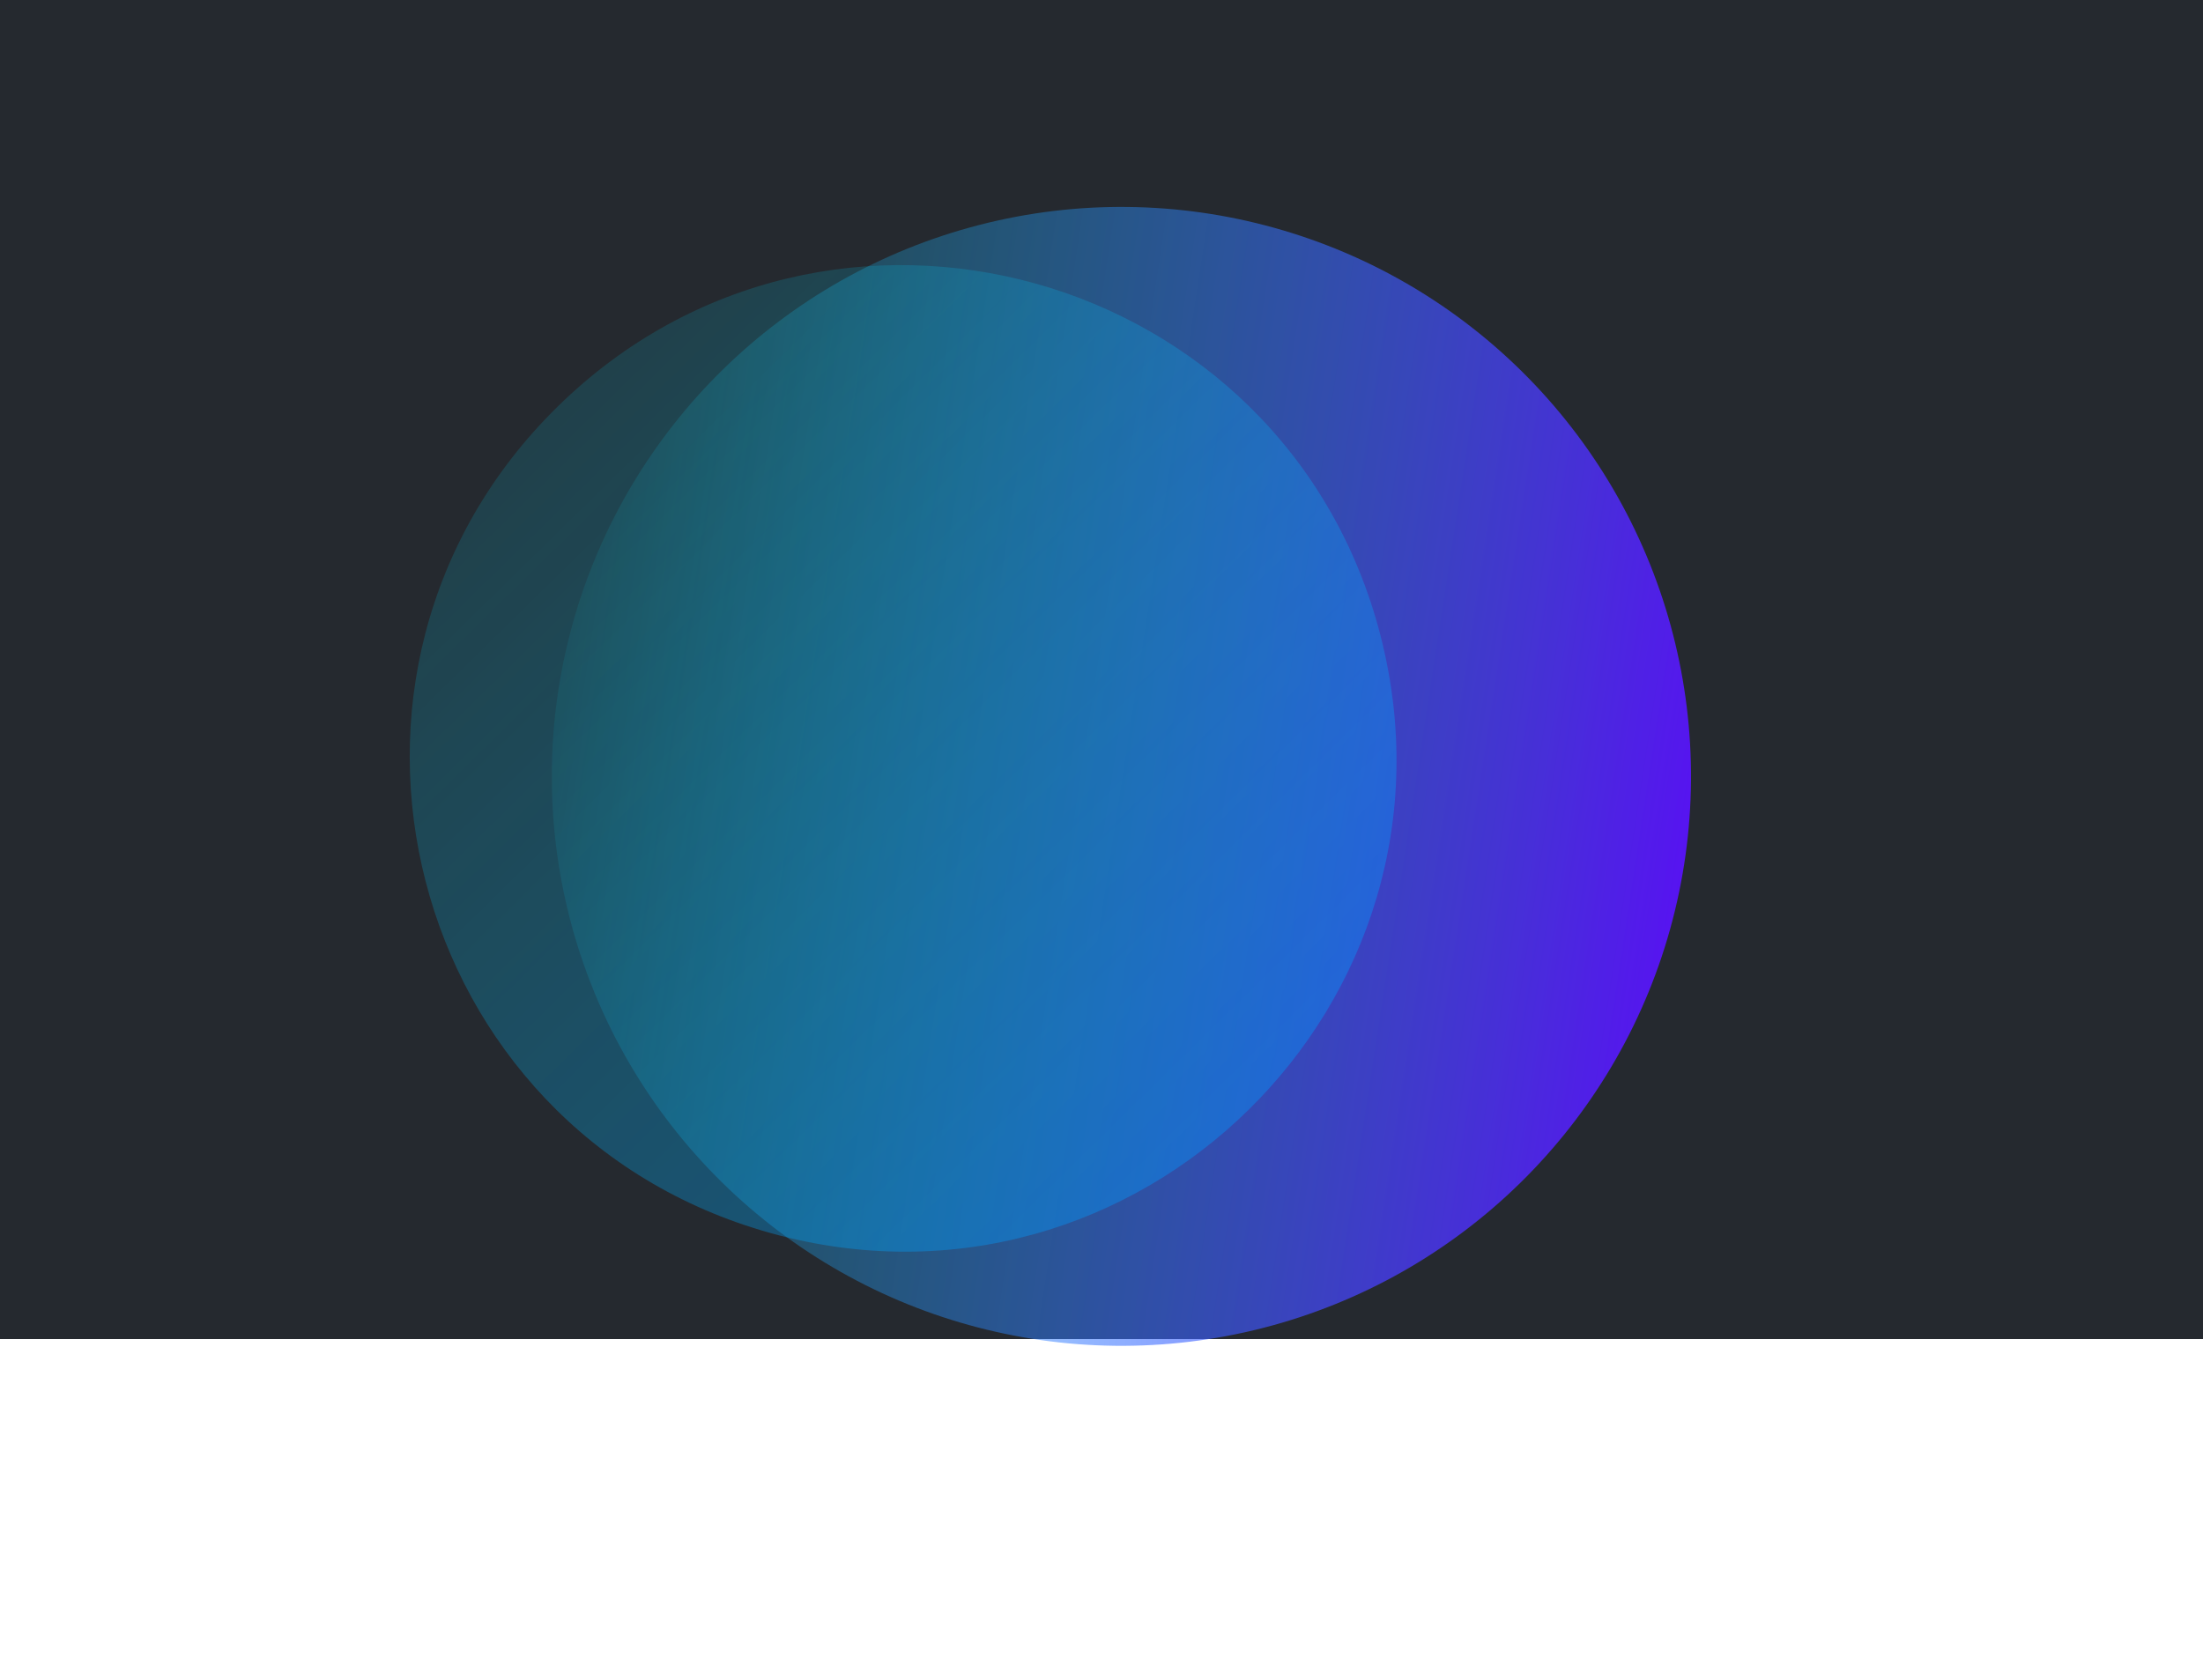 <svg width="375" height="286" viewBox="0 0 375 286" fill="none" xmlns="http://www.w3.org/2000/svg">
<rect width="375" height="228" fill="#25292F"/>
<g filter="url(#filter0_f_27_293)">
<circle cx="190.888" cy="132.192" r="96.958" transform="rotate(135.553 190.888 132.192)" fill="url(#paint0_linear_27_293)"/>
</g>
<g opacity="0.7" filter="url(#filter1_f_27_293)">
<path d="M234.98 108.175C251.097 170.734 193.448 227.282 131.212 209.96C68.975 192.639 48.828 114.44 94.947 69.202C141.066 23.964 218.862 45.616 234.98 108.175Z" fill="url(#paint1_linear_27_293)"/>
</g>
<defs>
<filter id="filter0_f_27_293" x="37.727" y="-20.968" width="306.321" height="306.321" filterUnits="userSpaceOnUse" color-interpolation-filters="sRGB">
<feFlood flood-opacity="0" result="BackgroundImageFix"/>
<feBlend mode="normal" in="SourceGraphic" in2="BackgroundImageFix" result="shape"/>
<feGaussianBlur stdDeviation="28.101" result="effect1_foregroundBlur_27_293"/>
</filter>
<filter id="filter1_f_27_293" x="27.592" y="2.985" width="252.279" height="252.293" filterUnits="userSpaceOnUse" color-interpolation-filters="sRGB">
<feFlood flood-opacity="0" result="BackgroundImageFix"/>
<feBlend mode="normal" in="SourceGraphic" in2="BackgroundImageFix" result="shape"/>
<feGaussianBlur stdDeviation="21.076" result="effect1_foregroundBlur_27_293"/>
</filter>
<linearGradient id="paint0_linear_27_293" x1="113.974" y1="48.597" x2="249.311" y2="229.15" gradientUnits="userSpaceOnUse">
<stop stop-color="#6100FF"/>
<stop offset="1" stop-color="#00FFFF" stop-opacity="0"/>
</linearGradient>
<linearGradient id="paint1_linear_27_293" x1="271.244" y1="248.933" x2="36.181" y2="9.291" gradientUnits="userSpaceOnUse">
<stop stop-color="#0075FF" stop-opacity="0.75"/>
<stop offset="1" stop-color="#00FFFF" stop-opacity="0"/>
</linearGradient>
</defs>
</svg>
